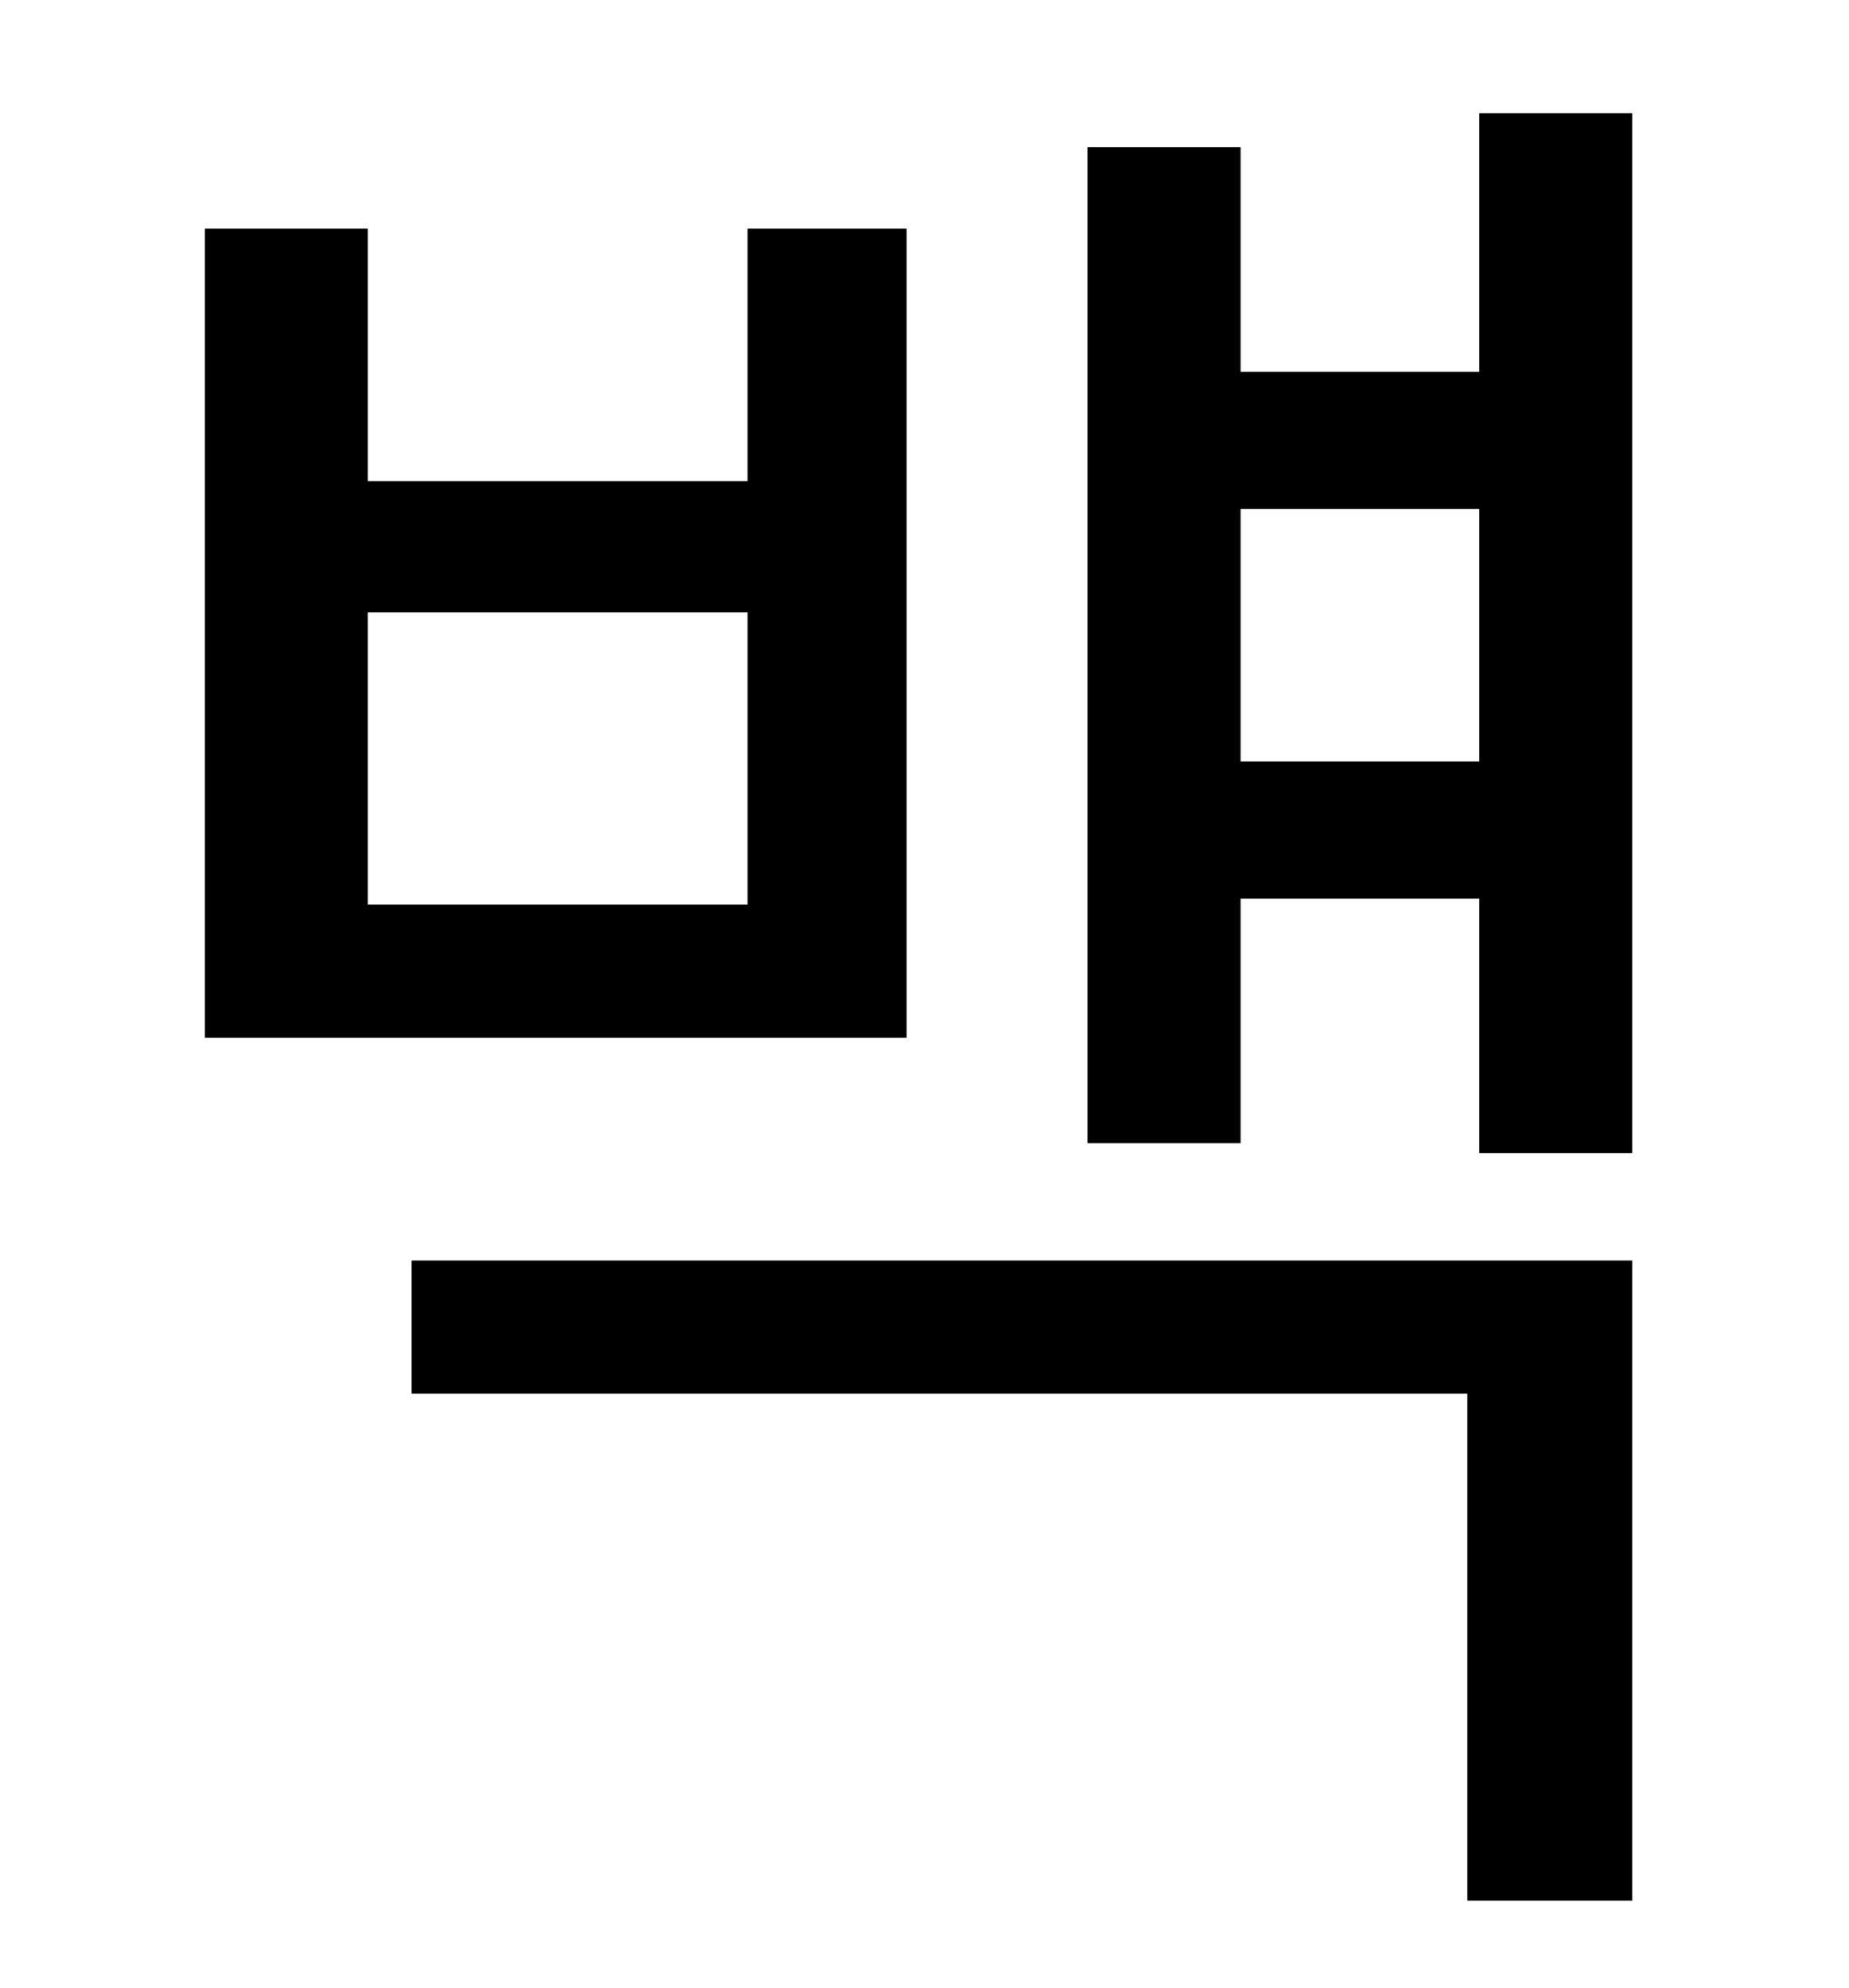 <?xml version="1.0" standalone="no"?>
<!DOCTYPE svg PUBLIC "-//W3C//DTD SVG 1.1//EN" "http://www.w3.org/Graphics/SVG/1.1/DTD/svg11.dtd" >
<svg xmlns="http://www.w3.org/2000/svg" xmlns:xlink="http://www.w3.org/1999/xlink" version="1.1" viewBox="-10 0 930 1000">
   <path fill="currentColor"
d="M366 455v-147h-191v147h191zM446 115v407h-353v-407h82v127h191v-127h80zM197 701v-67h614v322h-83v-255h-531zM614 383h120v-127h-120v127zM734 57h77v523h-77v-128h-120v123h-77v-501h77v113h120v-130z" />
</svg>
